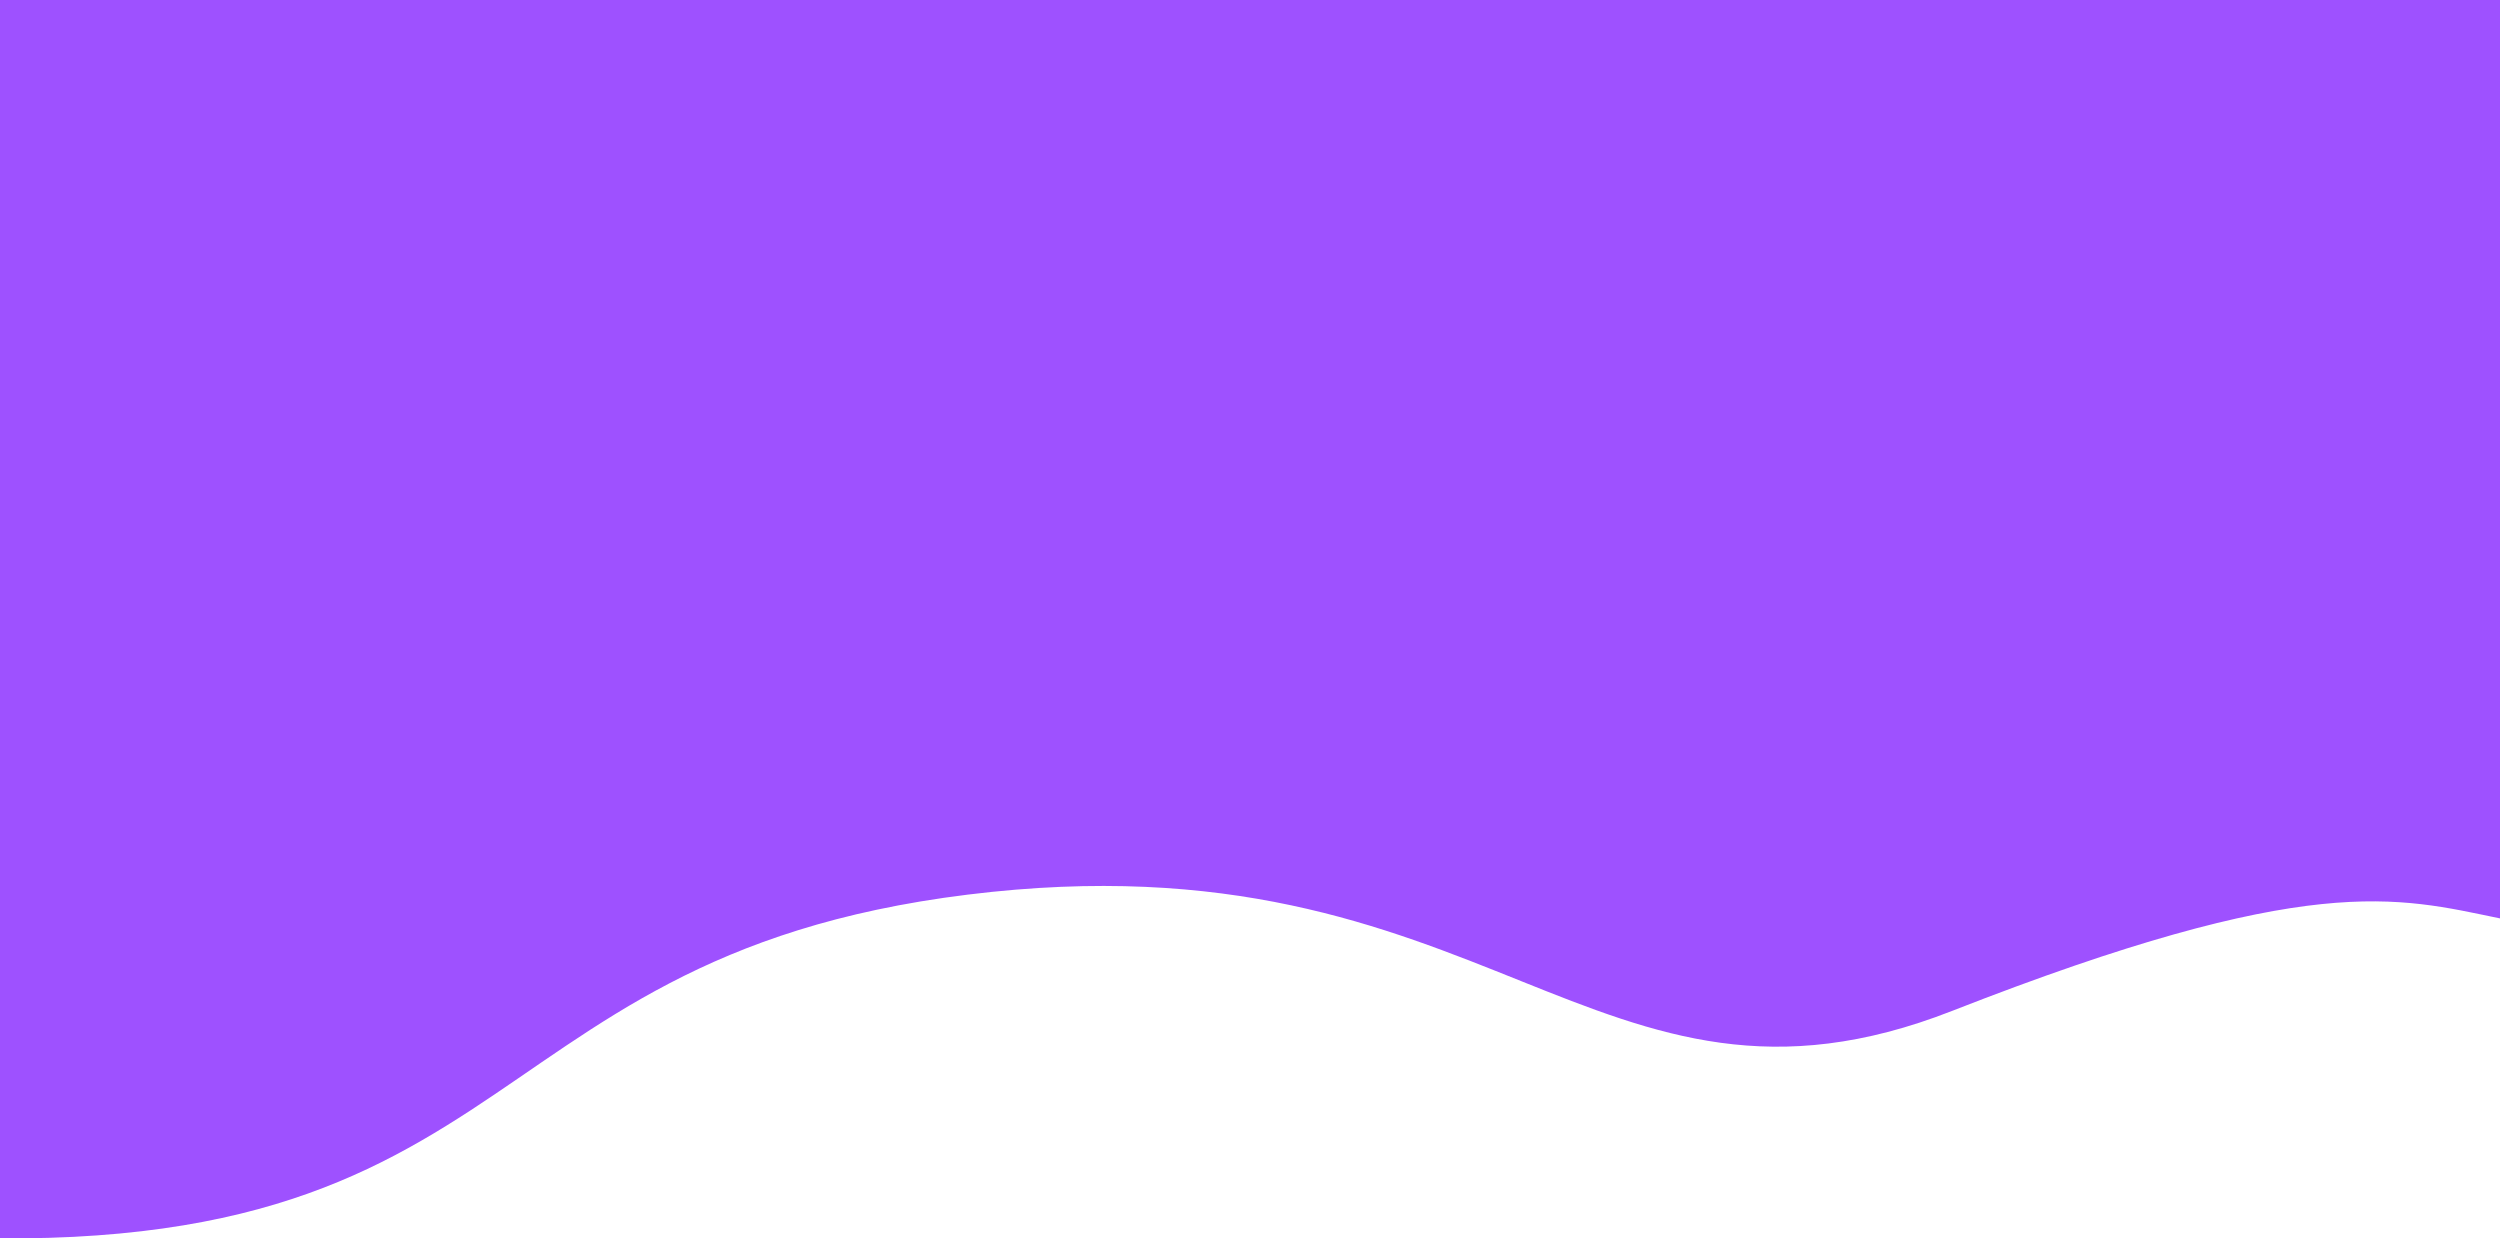 <svg width="1728" height="856" viewBox="0 0 1728 856" fill="none" xmlns="http://www.w3.org/2000/svg">
<path d="M668.958 618.357C308.807 662.896 370.021 894.214 -104 850.54V322.337V-133H821.798H1728V249.258V634.799C1656.5 620.096 1596.65 601.869 1349.31 698.731C1101.97 795.593 1029.11 573.817 668.958 618.357Z" fill="#7D17FF" fill-opacity="0.75"/>
</svg>
